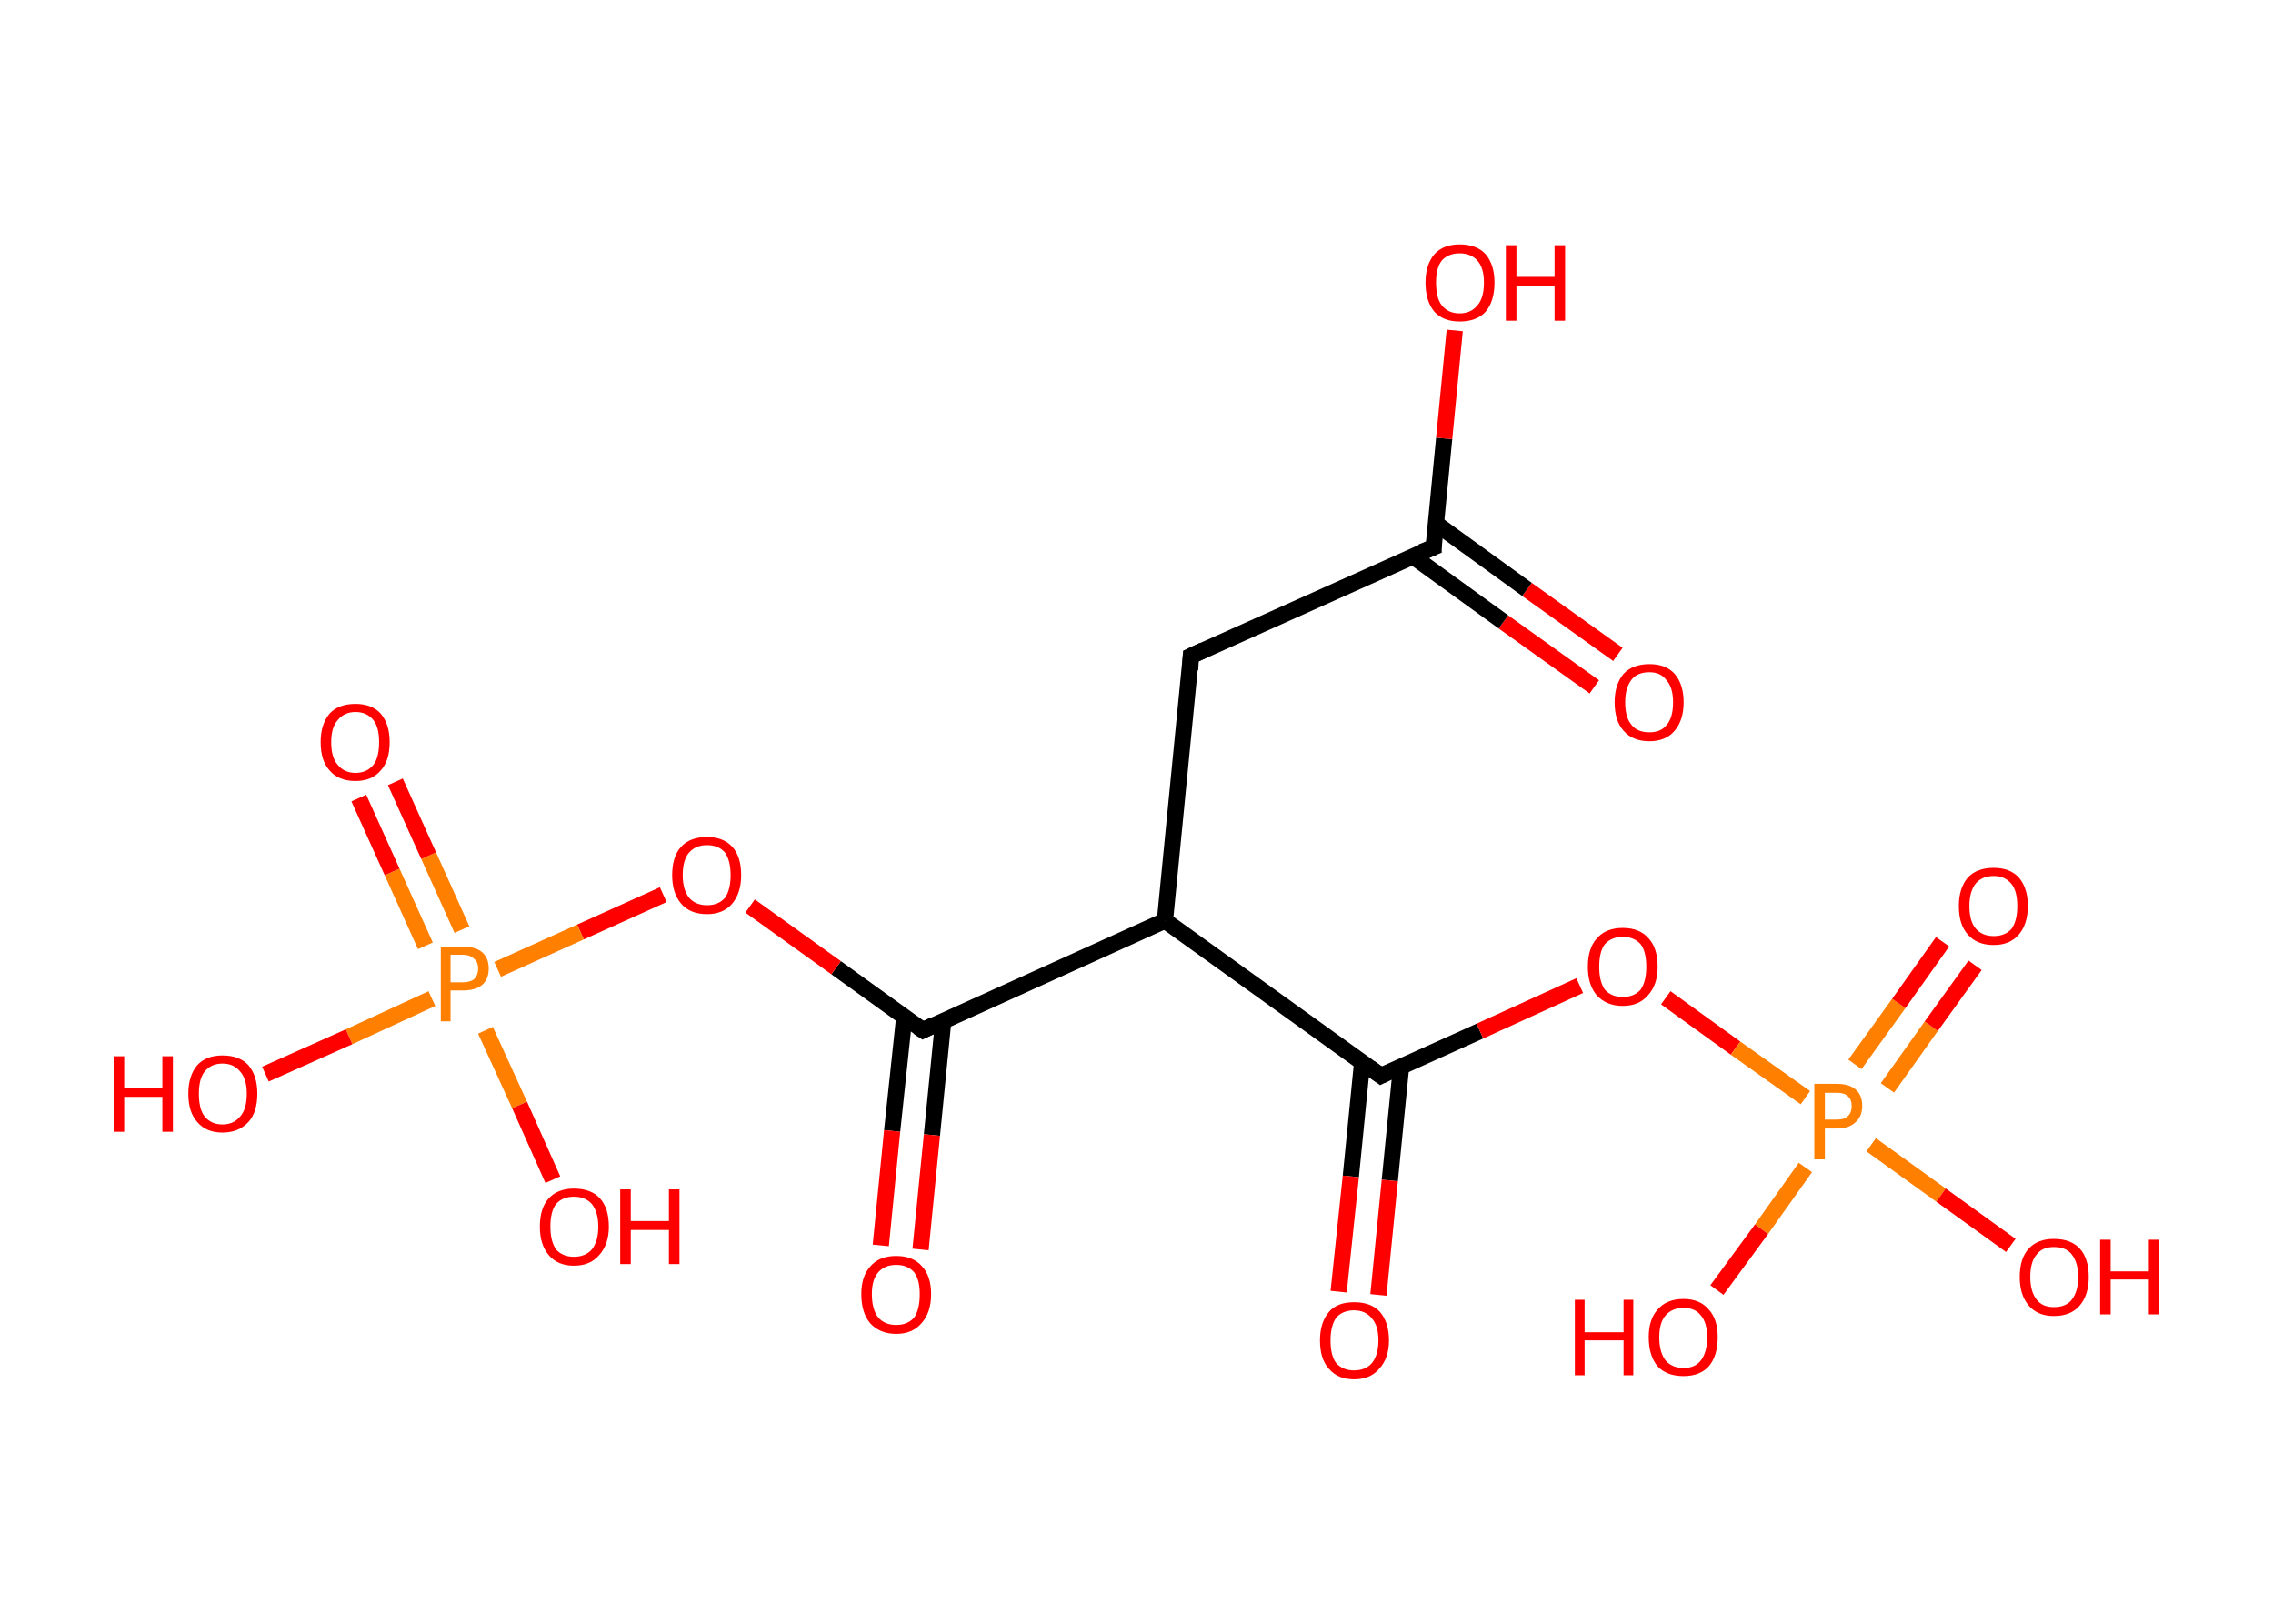 <?xml version='1.0' encoding='ASCII' standalone='yes'?>
<svg xmlns="http://www.w3.org/2000/svg" xmlns:rdkit="http://www.rdkit.org/xml" xmlns:xlink="http://www.w3.org/1999/xlink" version="1.1" baseProfile="full" xml:space="preserve" width="280px" height="200px" viewBox="0 0 280 200">
<!-- END OF HEADER -->
<rect style="opacity:1.0;fill:#FFFFFF;stroke:none" width="280.0" height="200.0" x="0.0" y="0.0"> </rect>
<path class="bond-0 atom-0 atom-1" d="M 196.4,84.6 L 185.2,76.6" style="fill:none;fill-rule:evenodd;stroke:#FF0000;stroke-width:2.0px;stroke-linecap:butt;stroke-linejoin:miter;stroke-opacity:1"/>
<path class="bond-0 atom-0 atom-1" d="M 185.2,76.6 L 174.0,68.5" style="fill:none;fill-rule:evenodd;stroke:#000000;stroke-width:2.0px;stroke-linecap:butt;stroke-linejoin:miter;stroke-opacity:1"/>
<path class="bond-0 atom-0 atom-1" d="M 199.3,80.6 L 188.1,72.6" style="fill:none;fill-rule:evenodd;stroke:#FF0000;stroke-width:2.0px;stroke-linecap:butt;stroke-linejoin:miter;stroke-opacity:1"/>
<path class="bond-0 atom-0 atom-1" d="M 188.1,72.6 L 176.9,64.5" style="fill:none;fill-rule:evenodd;stroke:#000000;stroke-width:2.0px;stroke-linecap:butt;stroke-linejoin:miter;stroke-opacity:1"/>
<path class="bond-1 atom-1 atom-2" d="M 176.6,67.4 L 177.9,54.0" style="fill:none;fill-rule:evenodd;stroke:#000000;stroke-width:2.0px;stroke-linecap:butt;stroke-linejoin:miter;stroke-opacity:1"/>
<path class="bond-1 atom-1 atom-2" d="M 177.9,54.0 L 179.2,40.7" style="fill:none;fill-rule:evenodd;stroke:#FF0000;stroke-width:2.0px;stroke-linecap:butt;stroke-linejoin:miter;stroke-opacity:1"/>
<path class="bond-2 atom-1 atom-3" d="M 176.6,67.4 L 146.7,80.8" style="fill:none;fill-rule:evenodd;stroke:#000000;stroke-width:2.0px;stroke-linecap:butt;stroke-linejoin:miter;stroke-opacity:1"/>
<path class="bond-3 atom-3 atom-4" d="M 146.7,80.8 L 143.5,113.4" style="fill:none;fill-rule:evenodd;stroke:#000000;stroke-width:2.0px;stroke-linecap:butt;stroke-linejoin:miter;stroke-opacity:1"/>
<path class="bond-4 atom-4 atom-5" d="M 143.5,113.4 L 113.7,126.9" style="fill:none;fill-rule:evenodd;stroke:#000000;stroke-width:2.0px;stroke-linecap:butt;stroke-linejoin:miter;stroke-opacity:1"/>
<path class="bond-5 atom-5 atom-6" d="M 111.4,125.2 L 109.9,139.3" style="fill:none;fill-rule:evenodd;stroke:#000000;stroke-width:2.0px;stroke-linecap:butt;stroke-linejoin:miter;stroke-opacity:1"/>
<path class="bond-5 atom-5 atom-6" d="M 109.9,139.3 L 108.5,153.4" style="fill:none;fill-rule:evenodd;stroke:#FF0000;stroke-width:2.0px;stroke-linecap:butt;stroke-linejoin:miter;stroke-opacity:1"/>
<path class="bond-5 atom-5 atom-6" d="M 116.2,125.7 L 114.8,139.8" style="fill:none;fill-rule:evenodd;stroke:#000000;stroke-width:2.0px;stroke-linecap:butt;stroke-linejoin:miter;stroke-opacity:1"/>
<path class="bond-5 atom-5 atom-6" d="M 114.8,139.8 L 113.4,153.9" style="fill:none;fill-rule:evenodd;stroke:#FF0000;stroke-width:2.0px;stroke-linecap:butt;stroke-linejoin:miter;stroke-opacity:1"/>
<path class="bond-6 atom-5 atom-7" d="M 113.7,126.9 L 103.0,119.2" style="fill:none;fill-rule:evenodd;stroke:#000000;stroke-width:2.0px;stroke-linecap:butt;stroke-linejoin:miter;stroke-opacity:1"/>
<path class="bond-6 atom-5 atom-7" d="M 103.0,119.2 L 92.4,111.6" style="fill:none;fill-rule:evenodd;stroke:#FF0000;stroke-width:2.0px;stroke-linecap:butt;stroke-linejoin:miter;stroke-opacity:1"/>
<path class="bond-7 atom-7 atom-8" d="M 81.7,110.2 L 71.5,114.8" style="fill:none;fill-rule:evenodd;stroke:#FF0000;stroke-width:2.0px;stroke-linecap:butt;stroke-linejoin:miter;stroke-opacity:1"/>
<path class="bond-7 atom-7 atom-8" d="M 71.5,114.8 L 61.3,119.4" style="fill:none;fill-rule:evenodd;stroke:#FF7F00;stroke-width:2.0px;stroke-linecap:butt;stroke-linejoin:miter;stroke-opacity:1"/>
<path class="bond-8 atom-8 atom-9" d="M 56.9,114.5 L 52.8,105.4" style="fill:none;fill-rule:evenodd;stroke:#FF7F00;stroke-width:2.0px;stroke-linecap:butt;stroke-linejoin:miter;stroke-opacity:1"/>
<path class="bond-8 atom-8 atom-9" d="M 52.8,105.4 L 48.7,96.3" style="fill:none;fill-rule:evenodd;stroke:#FF0000;stroke-width:2.0px;stroke-linecap:butt;stroke-linejoin:miter;stroke-opacity:1"/>
<path class="bond-8 atom-8 atom-9" d="M 52.4,116.5 L 48.3,107.4" style="fill:none;fill-rule:evenodd;stroke:#FF7F00;stroke-width:2.0px;stroke-linecap:butt;stroke-linejoin:miter;stroke-opacity:1"/>
<path class="bond-8 atom-8 atom-9" d="M 48.3,107.4 L 44.2,98.3" style="fill:none;fill-rule:evenodd;stroke:#FF0000;stroke-width:2.0px;stroke-linecap:butt;stroke-linejoin:miter;stroke-opacity:1"/>
<path class="bond-9 atom-8 atom-10" d="M 59.8,126.9 L 64.0,136.1" style="fill:none;fill-rule:evenodd;stroke:#FF7F00;stroke-width:2.0px;stroke-linecap:butt;stroke-linejoin:miter;stroke-opacity:1"/>
<path class="bond-9 atom-8 atom-10" d="M 64.0,136.1 L 68.1,145.3" style="fill:none;fill-rule:evenodd;stroke:#FF0000;stroke-width:2.0px;stroke-linecap:butt;stroke-linejoin:miter;stroke-opacity:1"/>
<path class="bond-10 atom-8 atom-11" d="M 53.2,123.0 L 43.0,127.7" style="fill:none;fill-rule:evenodd;stroke:#FF7F00;stroke-width:2.0px;stroke-linecap:butt;stroke-linejoin:miter;stroke-opacity:1"/>
<path class="bond-10 atom-8 atom-11" d="M 43.0,127.7 L 32.7,132.3" style="fill:none;fill-rule:evenodd;stroke:#FF0000;stroke-width:2.0px;stroke-linecap:butt;stroke-linejoin:miter;stroke-opacity:1"/>
<path class="bond-11 atom-4 atom-12" d="M 143.5,113.4 L 170.1,132.5" style="fill:none;fill-rule:evenodd;stroke:#000000;stroke-width:2.0px;stroke-linecap:butt;stroke-linejoin:miter;stroke-opacity:1"/>
<path class="bond-12 atom-12 atom-13" d="M 167.8,130.8 L 166.4,144.9" style="fill:none;fill-rule:evenodd;stroke:#000000;stroke-width:2.0px;stroke-linecap:butt;stroke-linejoin:miter;stroke-opacity:1"/>
<path class="bond-12 atom-12 atom-13" d="M 166.4,144.9 L 164.9,159.1" style="fill:none;fill-rule:evenodd;stroke:#FF0000;stroke-width:2.0px;stroke-linecap:butt;stroke-linejoin:miter;stroke-opacity:1"/>
<path class="bond-12 atom-12 atom-13" d="M 172.6,131.3 L 171.2,145.4" style="fill:none;fill-rule:evenodd;stroke:#000000;stroke-width:2.0px;stroke-linecap:butt;stroke-linejoin:miter;stroke-opacity:1"/>
<path class="bond-12 atom-12 atom-13" d="M 171.2,145.4 L 169.8,159.5" style="fill:none;fill-rule:evenodd;stroke:#FF0000;stroke-width:2.0px;stroke-linecap:butt;stroke-linejoin:miter;stroke-opacity:1"/>
<path class="bond-13 atom-12 atom-14" d="M 170.1,132.5 L 182.3,127.0" style="fill:none;fill-rule:evenodd;stroke:#000000;stroke-width:2.0px;stroke-linecap:butt;stroke-linejoin:miter;stroke-opacity:1"/>
<path class="bond-13 atom-12 atom-14" d="M 182.3,127.0 L 194.6,121.4" style="fill:none;fill-rule:evenodd;stroke:#FF0000;stroke-width:2.0px;stroke-linecap:butt;stroke-linejoin:miter;stroke-opacity:1"/>
<path class="bond-14 atom-14 atom-15" d="M 205.2,122.9 L 213.8,129.1" style="fill:none;fill-rule:evenodd;stroke:#FF0000;stroke-width:2.0px;stroke-linecap:butt;stroke-linejoin:miter;stroke-opacity:1"/>
<path class="bond-14 atom-14 atom-15" d="M 213.8,129.1 L 222.4,135.2" style="fill:none;fill-rule:evenodd;stroke:#FF7F00;stroke-width:2.0px;stroke-linecap:butt;stroke-linejoin:miter;stroke-opacity:1"/>
<path class="bond-15 atom-15 atom-16" d="M 232.5,134.0 L 237.9,126.4" style="fill:none;fill-rule:evenodd;stroke:#FF7F00;stroke-width:2.0px;stroke-linecap:butt;stroke-linejoin:miter;stroke-opacity:1"/>
<path class="bond-15 atom-15 atom-16" d="M 237.9,126.4 L 243.3,118.9" style="fill:none;fill-rule:evenodd;stroke:#FF0000;stroke-width:2.0px;stroke-linecap:butt;stroke-linejoin:miter;stroke-opacity:1"/>
<path class="bond-15 atom-15 atom-16" d="M 228.5,131.1 L 233.9,123.6" style="fill:none;fill-rule:evenodd;stroke:#FF7F00;stroke-width:2.0px;stroke-linecap:butt;stroke-linejoin:miter;stroke-opacity:1"/>
<path class="bond-15 atom-15 atom-16" d="M 233.9,123.6 L 239.3,116.0" style="fill:none;fill-rule:evenodd;stroke:#FF0000;stroke-width:2.0px;stroke-linecap:butt;stroke-linejoin:miter;stroke-opacity:1"/>
<path class="bond-16 atom-15 atom-17" d="M 222.4,143.8 L 217.0,151.4" style="fill:none;fill-rule:evenodd;stroke:#FF7F00;stroke-width:2.0px;stroke-linecap:butt;stroke-linejoin:miter;stroke-opacity:1"/>
<path class="bond-16 atom-15 atom-17" d="M 217.0,151.4 L 211.5,158.9" style="fill:none;fill-rule:evenodd;stroke:#FF0000;stroke-width:2.0px;stroke-linecap:butt;stroke-linejoin:miter;stroke-opacity:1"/>
<path class="bond-17 atom-15 atom-18" d="M 230.5,141.0 L 239.1,147.2" style="fill:none;fill-rule:evenodd;stroke:#FF7F00;stroke-width:2.0px;stroke-linecap:butt;stroke-linejoin:miter;stroke-opacity:1"/>
<path class="bond-17 atom-15 atom-18" d="M 239.1,147.2 L 247.7,153.4" style="fill:none;fill-rule:evenodd;stroke:#FF0000;stroke-width:2.0px;stroke-linecap:butt;stroke-linejoin:miter;stroke-opacity:1"/>
<path d="M 176.6,66.7 L 176.6,67.4 L 175.1,68.0" style="fill:none;stroke:#000000;stroke-width:2.0px;stroke-linecap:butt;stroke-linejoin:miter;stroke-opacity:1;"/>
<path d="M 148.2,80.1 L 146.7,80.8 L 146.6,82.5" style="fill:none;stroke:#000000;stroke-width:2.0px;stroke-linecap:butt;stroke-linejoin:miter;stroke-opacity:1;"/>
<path d="M 115.1,126.2 L 113.7,126.9 L 113.1,126.5" style="fill:none;stroke:#000000;stroke-width:2.0px;stroke-linecap:butt;stroke-linejoin:miter;stroke-opacity:1;"/>
<path d="M 168.7,131.5 L 170.1,132.5 L 170.7,132.2" style="fill:none;stroke:#000000;stroke-width:2.0px;stroke-linecap:butt;stroke-linejoin:miter;stroke-opacity:1;"/>
<path class="atom-0" d="M 198.9 86.5 Q 198.9 84.3, 200.0 83.0 Q 201.1 81.8, 203.2 81.8 Q 205.2 81.8, 206.3 83.0 Q 207.4 84.3, 207.4 86.5 Q 207.4 88.7, 206.3 90.0 Q 205.2 91.3, 203.2 91.3 Q 201.1 91.3, 200.0 90.0 Q 198.9 88.8, 198.9 86.5 M 203.2 90.2 Q 204.6 90.2, 205.3 89.3 Q 206.1 88.4, 206.1 86.5 Q 206.1 84.7, 205.3 83.8 Q 204.6 82.8, 203.2 82.8 Q 201.7 82.8, 201.0 83.7 Q 200.2 84.7, 200.2 86.5 Q 200.2 88.4, 201.0 89.3 Q 201.7 90.2, 203.2 90.2 " fill="#FF0000"/>
<path class="atom-2" d="M 175.6 34.8 Q 175.6 32.6, 176.7 31.3 Q 177.8 30.1, 179.8 30.1 Q 181.9 30.1, 183.0 31.3 Q 184.1 32.6, 184.1 34.8 Q 184.1 37.1, 183.0 38.4 Q 181.9 39.6, 179.8 39.6 Q 177.8 39.6, 176.7 38.4 Q 175.6 37.1, 175.6 34.8 M 179.8 38.6 Q 181.2 38.6, 182.0 37.6 Q 182.8 36.7, 182.8 34.8 Q 182.8 33.0, 182.0 32.1 Q 181.2 31.2, 179.8 31.2 Q 178.4 31.2, 177.6 32.1 Q 176.9 33.0, 176.9 34.8 Q 176.9 36.7, 177.6 37.6 Q 178.4 38.6, 179.8 38.6 " fill="#FF0000"/>
<path class="atom-2" d="M 185.5 30.2 L 186.8 30.2 L 186.8 34.1 L 191.5 34.1 L 191.5 30.2 L 192.8 30.2 L 192.8 39.5 L 191.5 39.5 L 191.5 35.2 L 186.8 35.2 L 186.8 39.5 L 185.5 39.5 L 185.5 30.2 " fill="#FF0000"/>
<path class="atom-6" d="M 106.1 159.4 Q 106.1 157.2, 107.2 156.0 Q 108.3 154.7, 110.4 154.7 Q 112.5 154.7, 113.6 156.0 Q 114.7 157.2, 114.7 159.4 Q 114.7 161.7, 113.5 163.0 Q 112.4 164.3, 110.4 164.3 Q 108.4 164.3, 107.2 163.0 Q 106.1 161.7, 106.1 159.4 M 110.4 163.2 Q 111.8 163.2, 112.6 162.3 Q 113.3 161.3, 113.3 159.4 Q 113.3 157.6, 112.6 156.7 Q 111.8 155.8, 110.4 155.8 Q 109.0 155.8, 108.2 156.7 Q 107.4 157.6, 107.4 159.4 Q 107.4 161.3, 108.2 162.3 Q 109.0 163.2, 110.4 163.2 " fill="#FF0000"/>
<path class="atom-7" d="M 82.8 107.8 Q 82.8 105.5, 83.9 104.3 Q 85.0 103.1, 87.1 103.1 Q 89.1 103.1, 90.2 104.3 Q 91.3 105.5, 91.3 107.8 Q 91.3 110.0, 90.2 111.3 Q 89.1 112.6, 87.1 112.6 Q 85.0 112.6, 83.9 111.3 Q 82.8 110.0, 82.8 107.8 M 87.1 111.5 Q 88.5 111.5, 89.3 110.6 Q 90.0 109.6, 90.0 107.8 Q 90.0 106.0, 89.3 105.0 Q 88.5 104.1, 87.1 104.1 Q 85.7 104.1, 84.9 105.0 Q 84.1 105.9, 84.1 107.8 Q 84.1 109.6, 84.9 110.6 Q 85.7 111.5, 87.1 111.5 " fill="#FF0000"/>
<path class="atom-8" d="M 57.0 116.6 Q 58.6 116.6, 59.4 117.3 Q 60.2 118.0, 60.2 119.3 Q 60.2 120.6, 59.4 121.3 Q 58.6 122.0, 57.0 122.0 L 55.5 122.0 L 55.5 125.8 L 54.3 125.8 L 54.3 116.6 L 57.0 116.6 M 57.0 121.0 Q 57.9 121.0, 58.4 120.6 Q 58.9 120.1, 58.9 119.3 Q 58.9 118.5, 58.4 118.1 Q 57.9 117.6, 57.0 117.6 L 55.5 117.6 L 55.5 121.0 L 57.0 121.0 " fill="#FF7F00"/>
<path class="atom-9" d="M 39.5 91.4 Q 39.5 89.2, 40.6 87.9 Q 41.7 86.7, 43.8 86.7 Q 45.8 86.7, 46.9 87.9 Q 48.0 89.2, 48.0 91.4 Q 48.0 93.7, 46.9 94.9 Q 45.8 96.2, 43.8 96.2 Q 41.7 96.2, 40.6 94.9 Q 39.5 93.7, 39.5 91.4 M 43.8 95.2 Q 45.2 95.2, 46.0 94.2 Q 46.7 93.3, 46.7 91.4 Q 46.7 89.6, 46.0 88.7 Q 45.2 87.7, 43.8 87.7 Q 42.4 87.7, 41.6 88.7 Q 40.8 89.6, 40.8 91.4 Q 40.8 93.3, 41.6 94.2 Q 42.4 95.2, 43.8 95.2 " fill="#FF0000"/>
<path class="atom-10" d="M 66.5 151.1 Q 66.5 148.8, 67.6 147.6 Q 68.7 146.4, 70.7 146.4 Q 72.8 146.4, 73.9 147.6 Q 75.0 148.8, 75.0 151.1 Q 75.0 153.3, 73.8 154.6 Q 72.7 155.9, 70.7 155.9 Q 68.7 155.9, 67.6 154.6 Q 66.5 153.3, 66.5 151.1 M 70.7 154.8 Q 72.1 154.8, 72.9 153.9 Q 73.7 152.9, 73.7 151.1 Q 73.7 149.3, 72.9 148.3 Q 72.1 147.4, 70.7 147.4 Q 69.3 147.4, 68.5 148.3 Q 67.8 149.2, 67.8 151.1 Q 67.8 152.9, 68.5 153.9 Q 69.3 154.8, 70.7 154.8 " fill="#FF0000"/>
<path class="atom-10" d="M 76.4 146.5 L 77.7 146.5 L 77.7 150.4 L 82.4 150.4 L 82.4 146.5 L 83.7 146.5 L 83.7 155.7 L 82.4 155.7 L 82.4 151.5 L 77.7 151.5 L 77.7 155.7 L 76.4 155.7 L 76.4 146.5 " fill="#FF0000"/>
<path class="atom-11" d="M 14.0 130.1 L 15.3 130.1 L 15.3 134.0 L 20.0 134.0 L 20.0 130.1 L 21.3 130.1 L 21.3 139.4 L 20.0 139.4 L 20.0 135.1 L 15.3 135.1 L 15.3 139.4 L 14.0 139.4 L 14.0 130.1 " fill="#FF0000"/>
<path class="atom-11" d="M 23.2 134.7 Q 23.2 132.5, 24.3 131.2 Q 25.4 130.0, 27.4 130.0 Q 29.5 130.0, 30.6 131.2 Q 31.7 132.5, 31.7 134.7 Q 31.7 137.0, 30.6 138.2 Q 29.4 139.5, 27.4 139.5 Q 25.4 139.5, 24.3 138.2 Q 23.2 137.0, 23.2 134.7 M 27.4 138.5 Q 28.8 138.5, 29.6 137.5 Q 30.4 136.6, 30.4 134.7 Q 30.4 132.9, 29.6 132.0 Q 28.8 131.0, 27.4 131.0 Q 26.0 131.0, 25.2 132.0 Q 24.5 132.9, 24.5 134.7 Q 24.5 136.6, 25.2 137.5 Q 26.0 138.5, 27.4 138.5 " fill="#FF0000"/>
<path class="atom-13" d="M 162.6 165.1 Q 162.6 162.9, 163.7 161.6 Q 164.7 160.4, 166.8 160.4 Q 168.9 160.4, 170.0 161.6 Q 171.1 162.9, 171.1 165.1 Q 171.1 167.3, 169.9 168.6 Q 168.8 169.9, 166.8 169.9 Q 164.8 169.9, 163.7 168.6 Q 162.6 167.4, 162.6 165.1 M 166.8 168.8 Q 168.2 168.8, 169.0 167.9 Q 169.8 166.9, 169.8 165.1 Q 169.8 163.3, 169.0 162.4 Q 168.2 161.4, 166.8 161.4 Q 165.4 161.4, 164.6 162.3 Q 163.9 163.3, 163.9 165.1 Q 163.9 167.0, 164.6 167.9 Q 165.4 168.8, 166.8 168.8 " fill="#FF0000"/>
<path class="atom-14" d="M 195.6 119.1 Q 195.6 116.8, 196.7 115.6 Q 197.8 114.3, 199.9 114.3 Q 202.0 114.3, 203.1 115.6 Q 204.2 116.8, 204.2 119.1 Q 204.2 121.3, 203.0 122.6 Q 201.9 123.9, 199.9 123.9 Q 197.9 123.9, 196.7 122.6 Q 195.6 121.3, 195.6 119.1 M 199.9 122.8 Q 201.3 122.8, 202.1 121.9 Q 202.8 120.9, 202.8 119.1 Q 202.8 117.2, 202.1 116.3 Q 201.3 115.4, 199.9 115.4 Q 198.5 115.4, 197.7 116.3 Q 197.0 117.2, 197.0 119.1 Q 197.0 120.9, 197.7 121.9 Q 198.5 122.8, 199.9 122.8 " fill="#FF0000"/>
<path class="atom-15" d="M 226.3 133.5 Q 227.8 133.5, 228.6 134.2 Q 229.4 134.9, 229.4 136.2 Q 229.4 137.5, 228.6 138.2 Q 227.8 139.0, 226.3 139.0 L 224.8 139.0 L 224.8 142.8 L 223.5 142.8 L 223.5 133.5 L 226.3 133.5 M 226.3 137.9 Q 227.2 137.9, 227.6 137.5 Q 228.1 137.1, 228.1 136.2 Q 228.1 135.4, 227.6 135.0 Q 227.2 134.6, 226.3 134.6 L 224.8 134.6 L 224.8 137.9 L 226.3 137.9 " fill="#FF7F00"/>
<path class="atom-16" d="M 241.3 111.6 Q 241.3 109.4, 242.4 108.1 Q 243.5 106.9, 245.6 106.9 Q 247.6 106.9, 248.7 108.1 Q 249.8 109.4, 249.8 111.6 Q 249.8 113.8, 248.7 115.1 Q 247.6 116.4, 245.6 116.4 Q 243.5 116.4, 242.4 115.1 Q 241.3 113.9, 241.3 111.6 M 245.6 115.3 Q 247.0 115.3, 247.8 114.4 Q 248.5 113.4, 248.5 111.6 Q 248.5 109.8, 247.8 108.9 Q 247.0 107.9, 245.6 107.9 Q 244.2 107.9, 243.4 108.8 Q 242.6 109.8, 242.6 111.6 Q 242.6 113.5, 243.4 114.4 Q 244.2 115.3, 245.6 115.3 " fill="#FF0000"/>
<path class="atom-17" d="M 194.0 160.1 L 195.2 160.1 L 195.2 164.1 L 200.0 164.1 L 200.0 160.1 L 201.2 160.1 L 201.2 169.4 L 200.0 169.4 L 200.0 165.1 L 195.2 165.1 L 195.2 169.4 L 194.0 169.4 L 194.0 160.1 " fill="#FF0000"/>
<path class="atom-17" d="M 203.1 164.7 Q 203.1 162.5, 204.2 161.3 Q 205.3 160.0, 207.4 160.0 Q 209.4 160.0, 210.5 161.3 Q 211.6 162.5, 211.6 164.7 Q 211.6 167.0, 210.5 168.3 Q 209.4 169.5, 207.4 169.5 Q 205.3 169.5, 204.2 168.3 Q 203.1 167.0, 203.1 164.7 M 207.4 168.5 Q 208.8 168.5, 209.5 167.6 Q 210.3 166.6, 210.3 164.7 Q 210.3 162.9, 209.5 162.0 Q 208.8 161.1, 207.4 161.1 Q 206.0 161.1, 205.2 162.0 Q 204.4 162.9, 204.4 164.7 Q 204.4 166.6, 205.2 167.6 Q 206.0 168.5, 207.4 168.5 " fill="#FF0000"/>
<path class="atom-18" d="M 248.8 157.3 Q 248.8 155.0, 249.9 153.8 Q 251.0 152.6, 253.0 152.6 Q 255.1 152.6, 256.2 153.8 Q 257.3 155.0, 257.3 157.3 Q 257.3 159.5, 256.2 160.8 Q 255.1 162.1, 253.0 162.1 Q 251.0 162.1, 249.9 160.8 Q 248.8 159.5, 248.8 157.3 M 253.0 161.0 Q 254.5 161.0, 255.2 160.1 Q 256.0 159.1, 256.0 157.3 Q 256.0 155.5, 255.2 154.5 Q 254.5 153.6, 253.0 153.6 Q 251.6 153.6, 250.9 154.5 Q 250.1 155.4, 250.1 157.3 Q 250.1 159.1, 250.9 160.1 Q 251.6 161.0, 253.0 161.0 " fill="#FF0000"/>
<path class="atom-18" d="M 258.7 152.7 L 260.0 152.7 L 260.0 156.6 L 264.7 156.6 L 264.7 152.7 L 266.0 152.7 L 266.0 161.9 L 264.7 161.9 L 264.7 157.6 L 260.0 157.6 L 260.0 161.9 L 258.7 161.9 L 258.7 152.7 " fill="#FF0000"/>
</svg>
